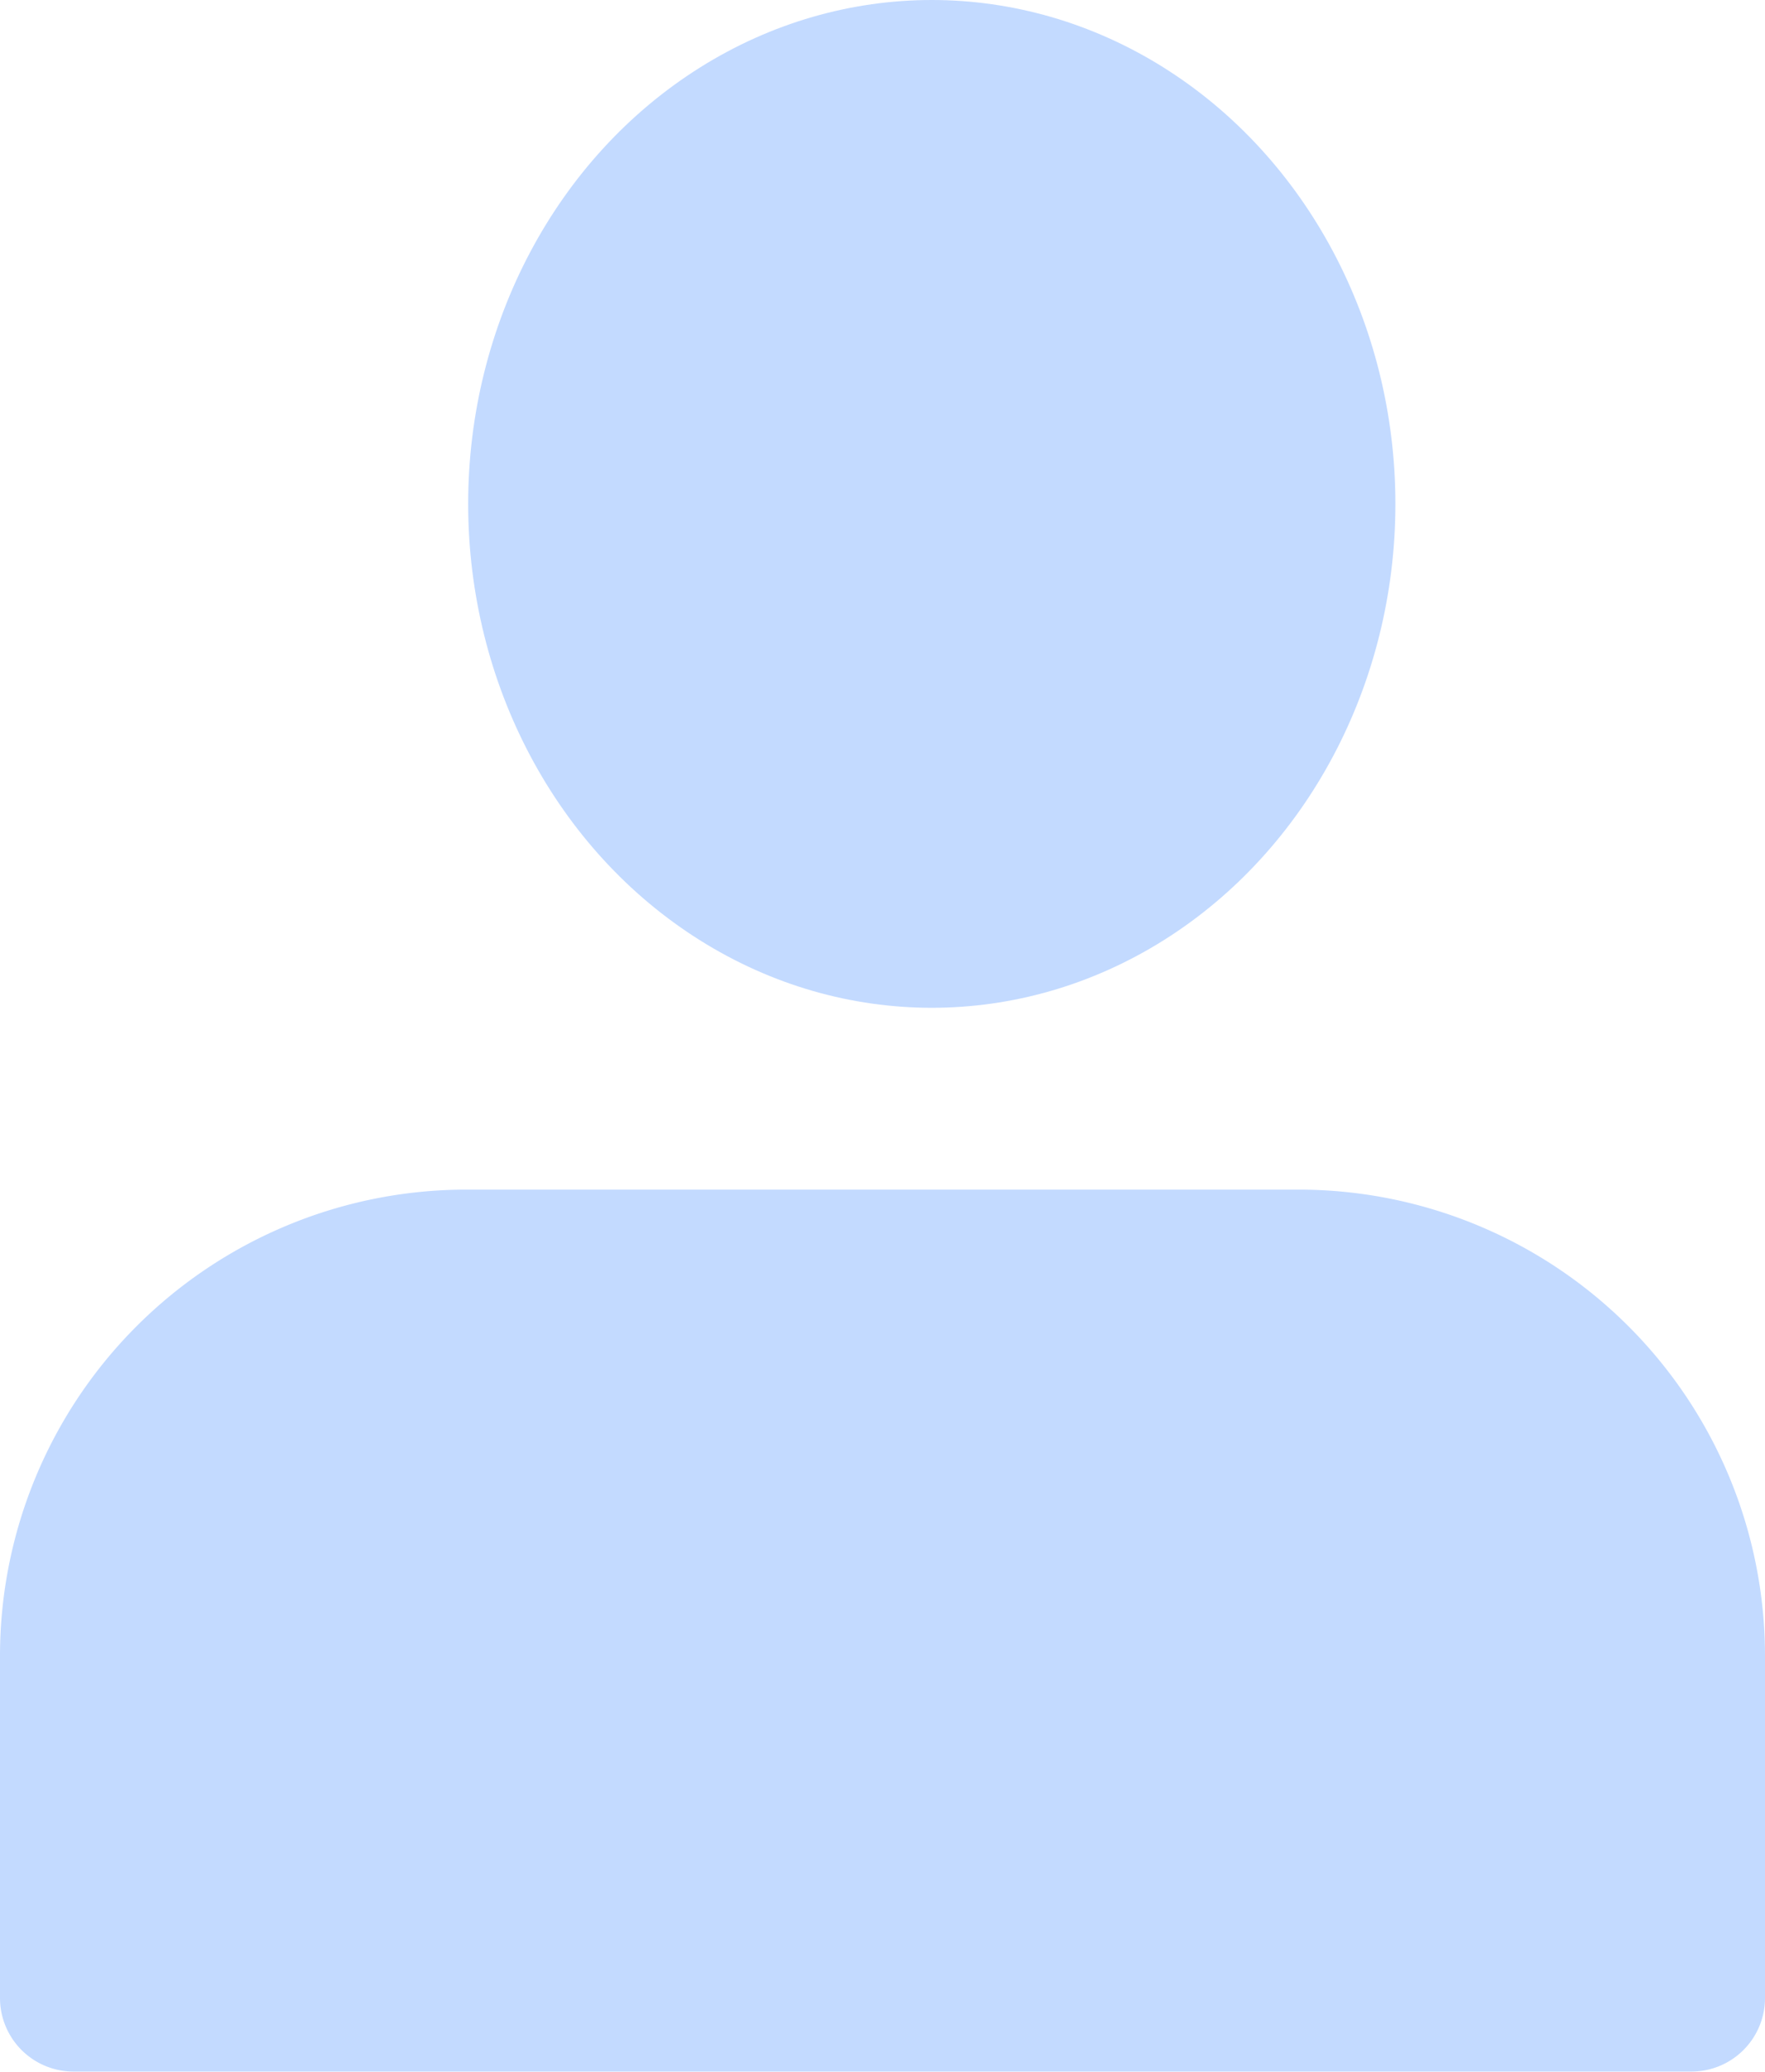 <svg id="ic_user" xmlns="http://www.w3.org/2000/svg" width="15.453" height="18.143" viewBox="0 0 15.453 18.143">
  <ellipse id="Ellipse_920" data-name="Ellipse 920" cx="4.059" cy="4.412" rx="4.059" ry="4.412" transform="translate(4.099)" fill="#c3daff"/>
  <path id="Path_1852" data-name="Path 1852" d="M11.375,13h-7.3A4.083,4.083,0,0,0,0,17.078v3a.644.644,0,0,0,.644.644H14.809a.644.644,0,0,0,.644-.644v-3A4.083,4.083,0,0,0,11.375,13Z" transform="translate(0 -2.584)" fill="#c3daff"/>
</svg>
